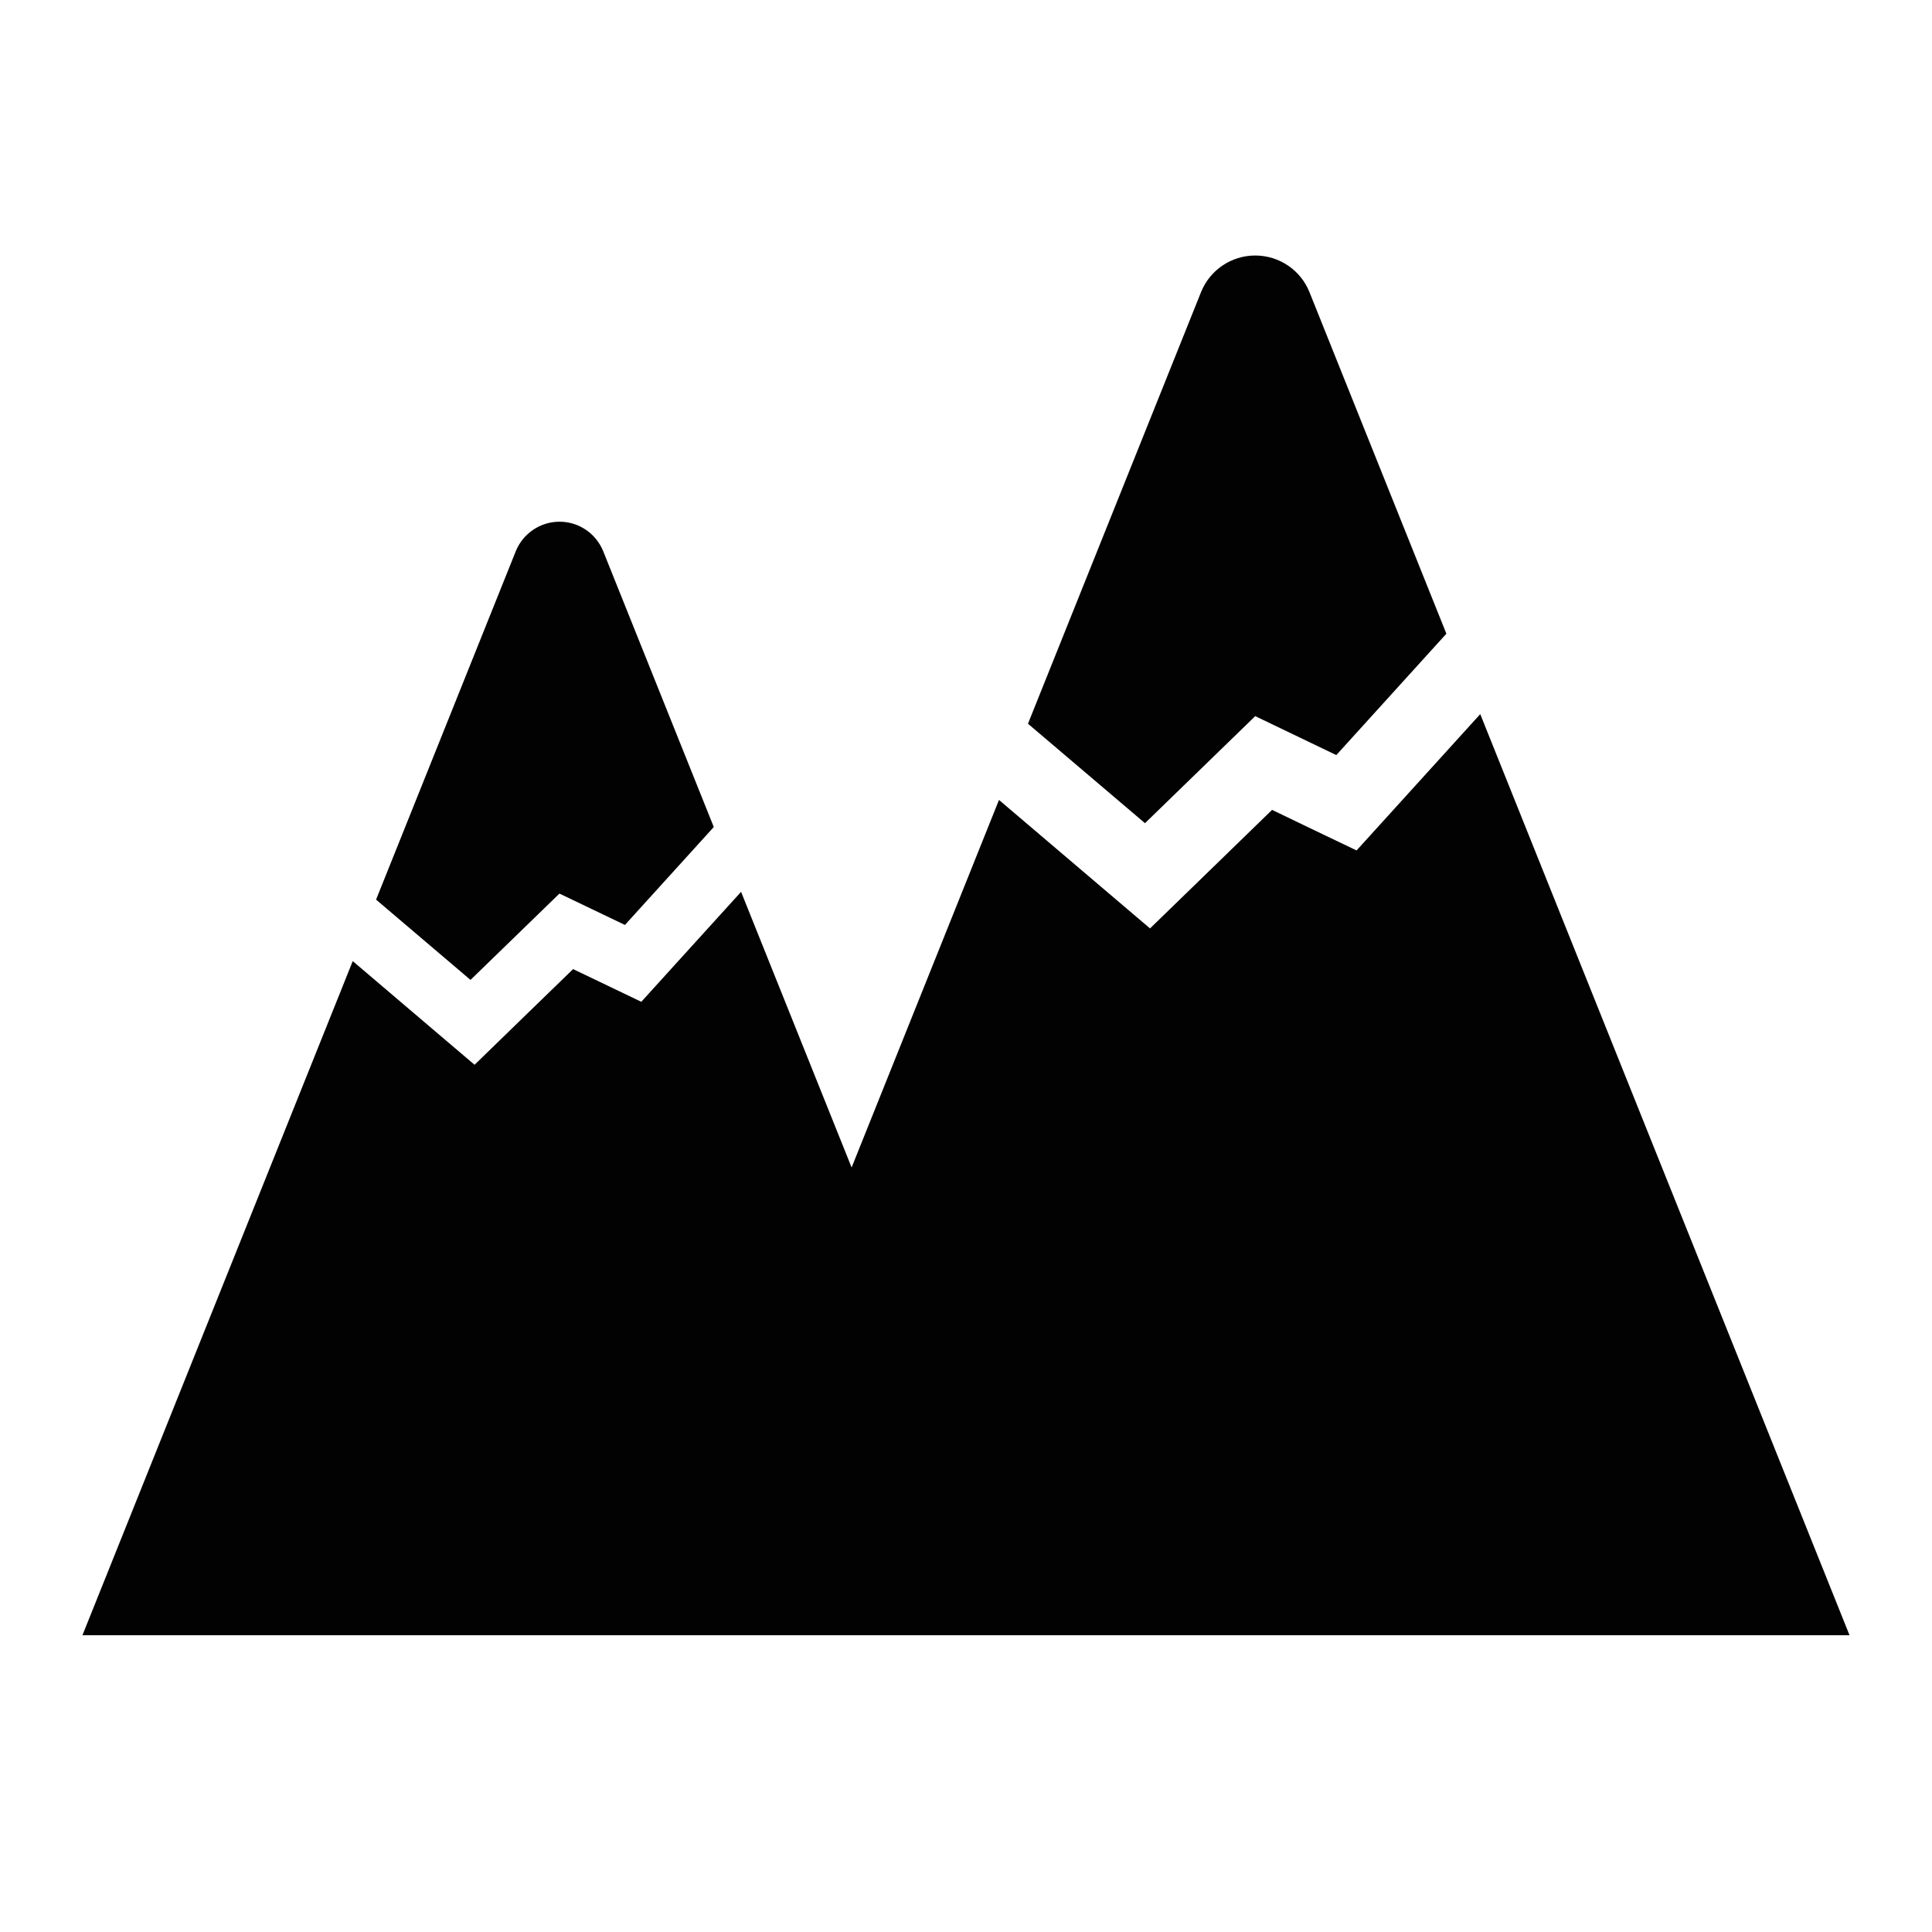 <?xml version="1.0" encoding="iso-8859-1"?>
<!-- Generator: Adobe Illustrator 15.0.0, SVG Export Plug-In . SVG Version: 6.00 Build 0)  -->
<!DOCTYPE svg PUBLIC "-//W3C//DTD SVG 1.1//EN" "http://www.w3.org/Graphics/SVG/1.1/DTD/svg11.dtd">
<svg version="1.1" id="Layer_1" xmlns="http://www.w3.org/2000/svg" xmlns:xlink="http://www.w3.org/1999/xlink" x="0px" y="0px"
	 width="64px" height="64px" viewBox="0 0 64 64" style="enable-background:new 0 0 64 64;" xml:space="preserve">
<g>
	<polygon style="fill:#020202;" points="49.035,23.656 46.23,26.748 44.938,28.172 43.203,27.341 42.139,26.828 39.776,29.124 
		38.096,30.755 36.31,29.236 33.093,26.499 21.998,54.169 61.268,54.169 	"/>
	<path style="fill:#020202;" d="M41.581,23.723l2.686,1.29l3.646-4.021L43.377,9.676c-0.293-0.732-1.006-1.212-1.796-1.212
		s-1.502,0.48-1.796,1.215l-5.732,14.295l3.876,3.295L41.581,23.723z"/>
	<polygon style="fill:#020202;" points="24.549,29.543 22.285,32.038 21.244,33.186 19.845,32.515 18.984,32.103 17.078,33.953 
		15.721,35.272 14.28,34.047 11.685,31.838 2.731,54.169 34.425,54.169 	"/>
	<path style="fill:#020202;" d="M18.532,29.601l2.17,1.039l2.943-3.244l-3.662-9.134c-0.238-0.59-0.81-0.98-1.447-0.98
		c-0.639,0-1.213,0.39-1.451,0.98l-4.627,11.539l3.128,2.66L18.532,29.601z"/>
</g>
</svg>
